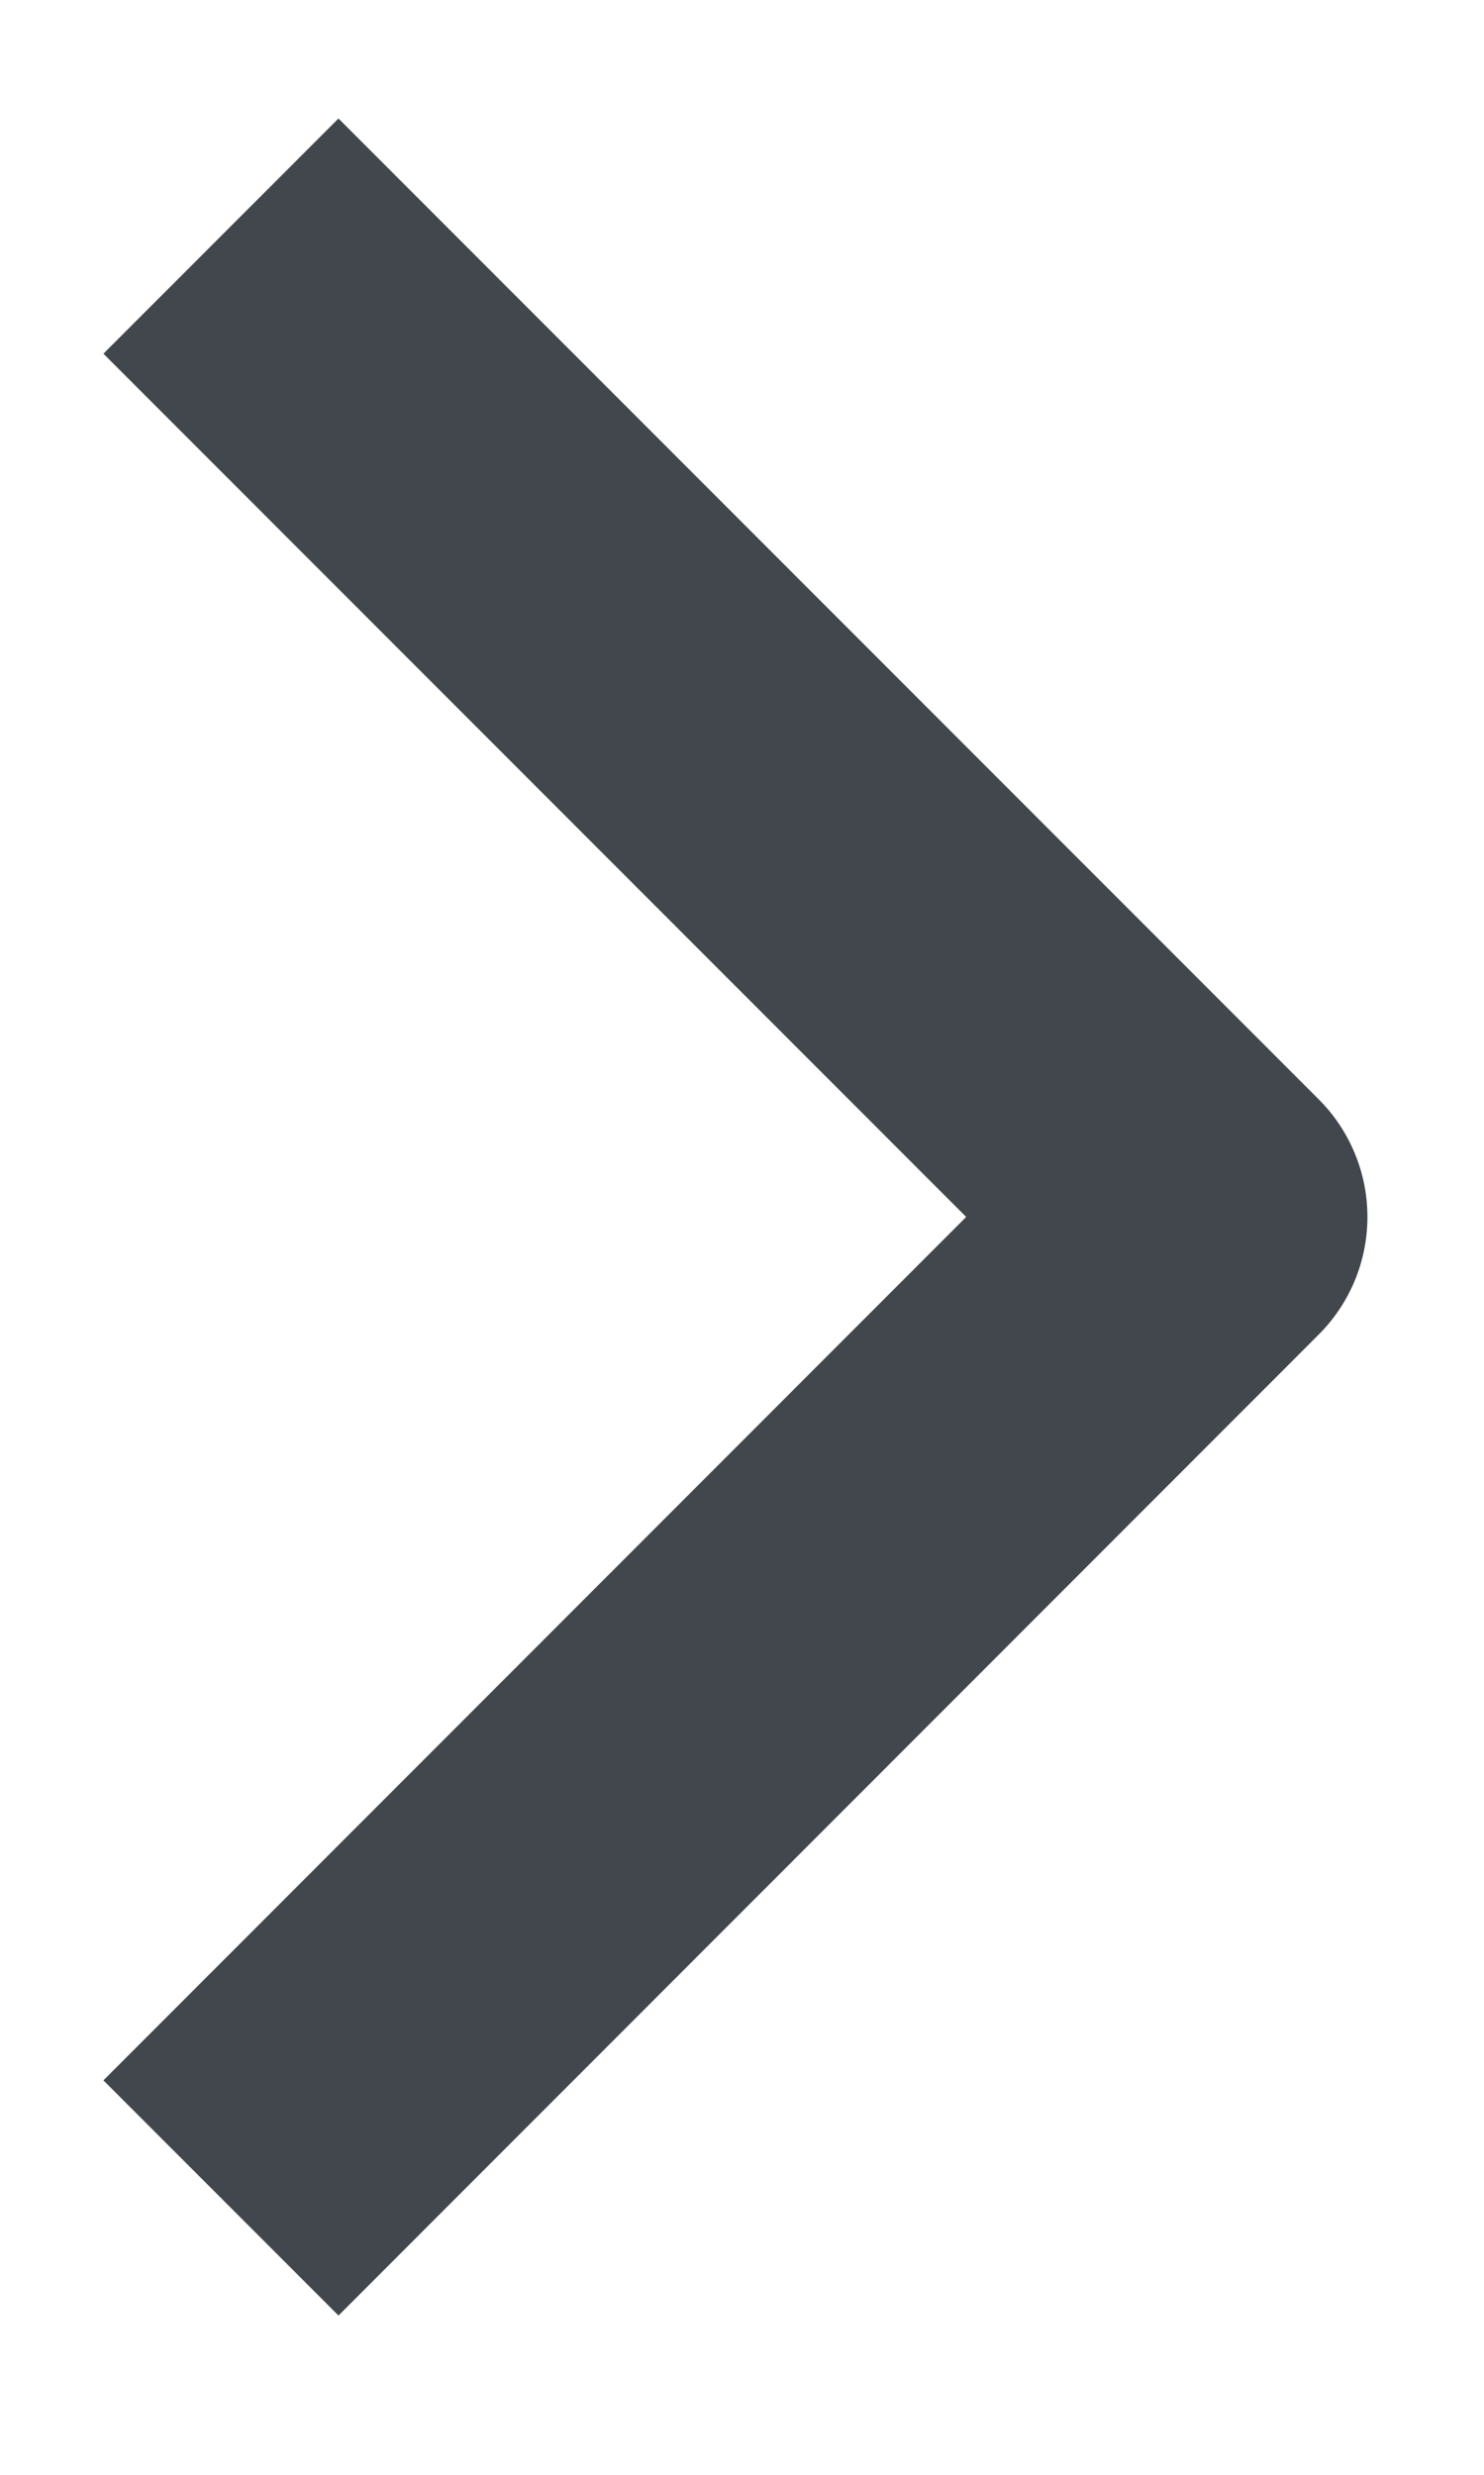 <svg width="9" height="15" viewBox="0 0 9 15" fill="none" xmlns="http://www.w3.org/2000/svg">
<path d="M1.34 1.431L7.285 7.376L1.34 13.322" stroke="#42474D" stroke-width="2.016" stroke-miterlimit="10" stroke-linejoin="round"/>
</svg>
